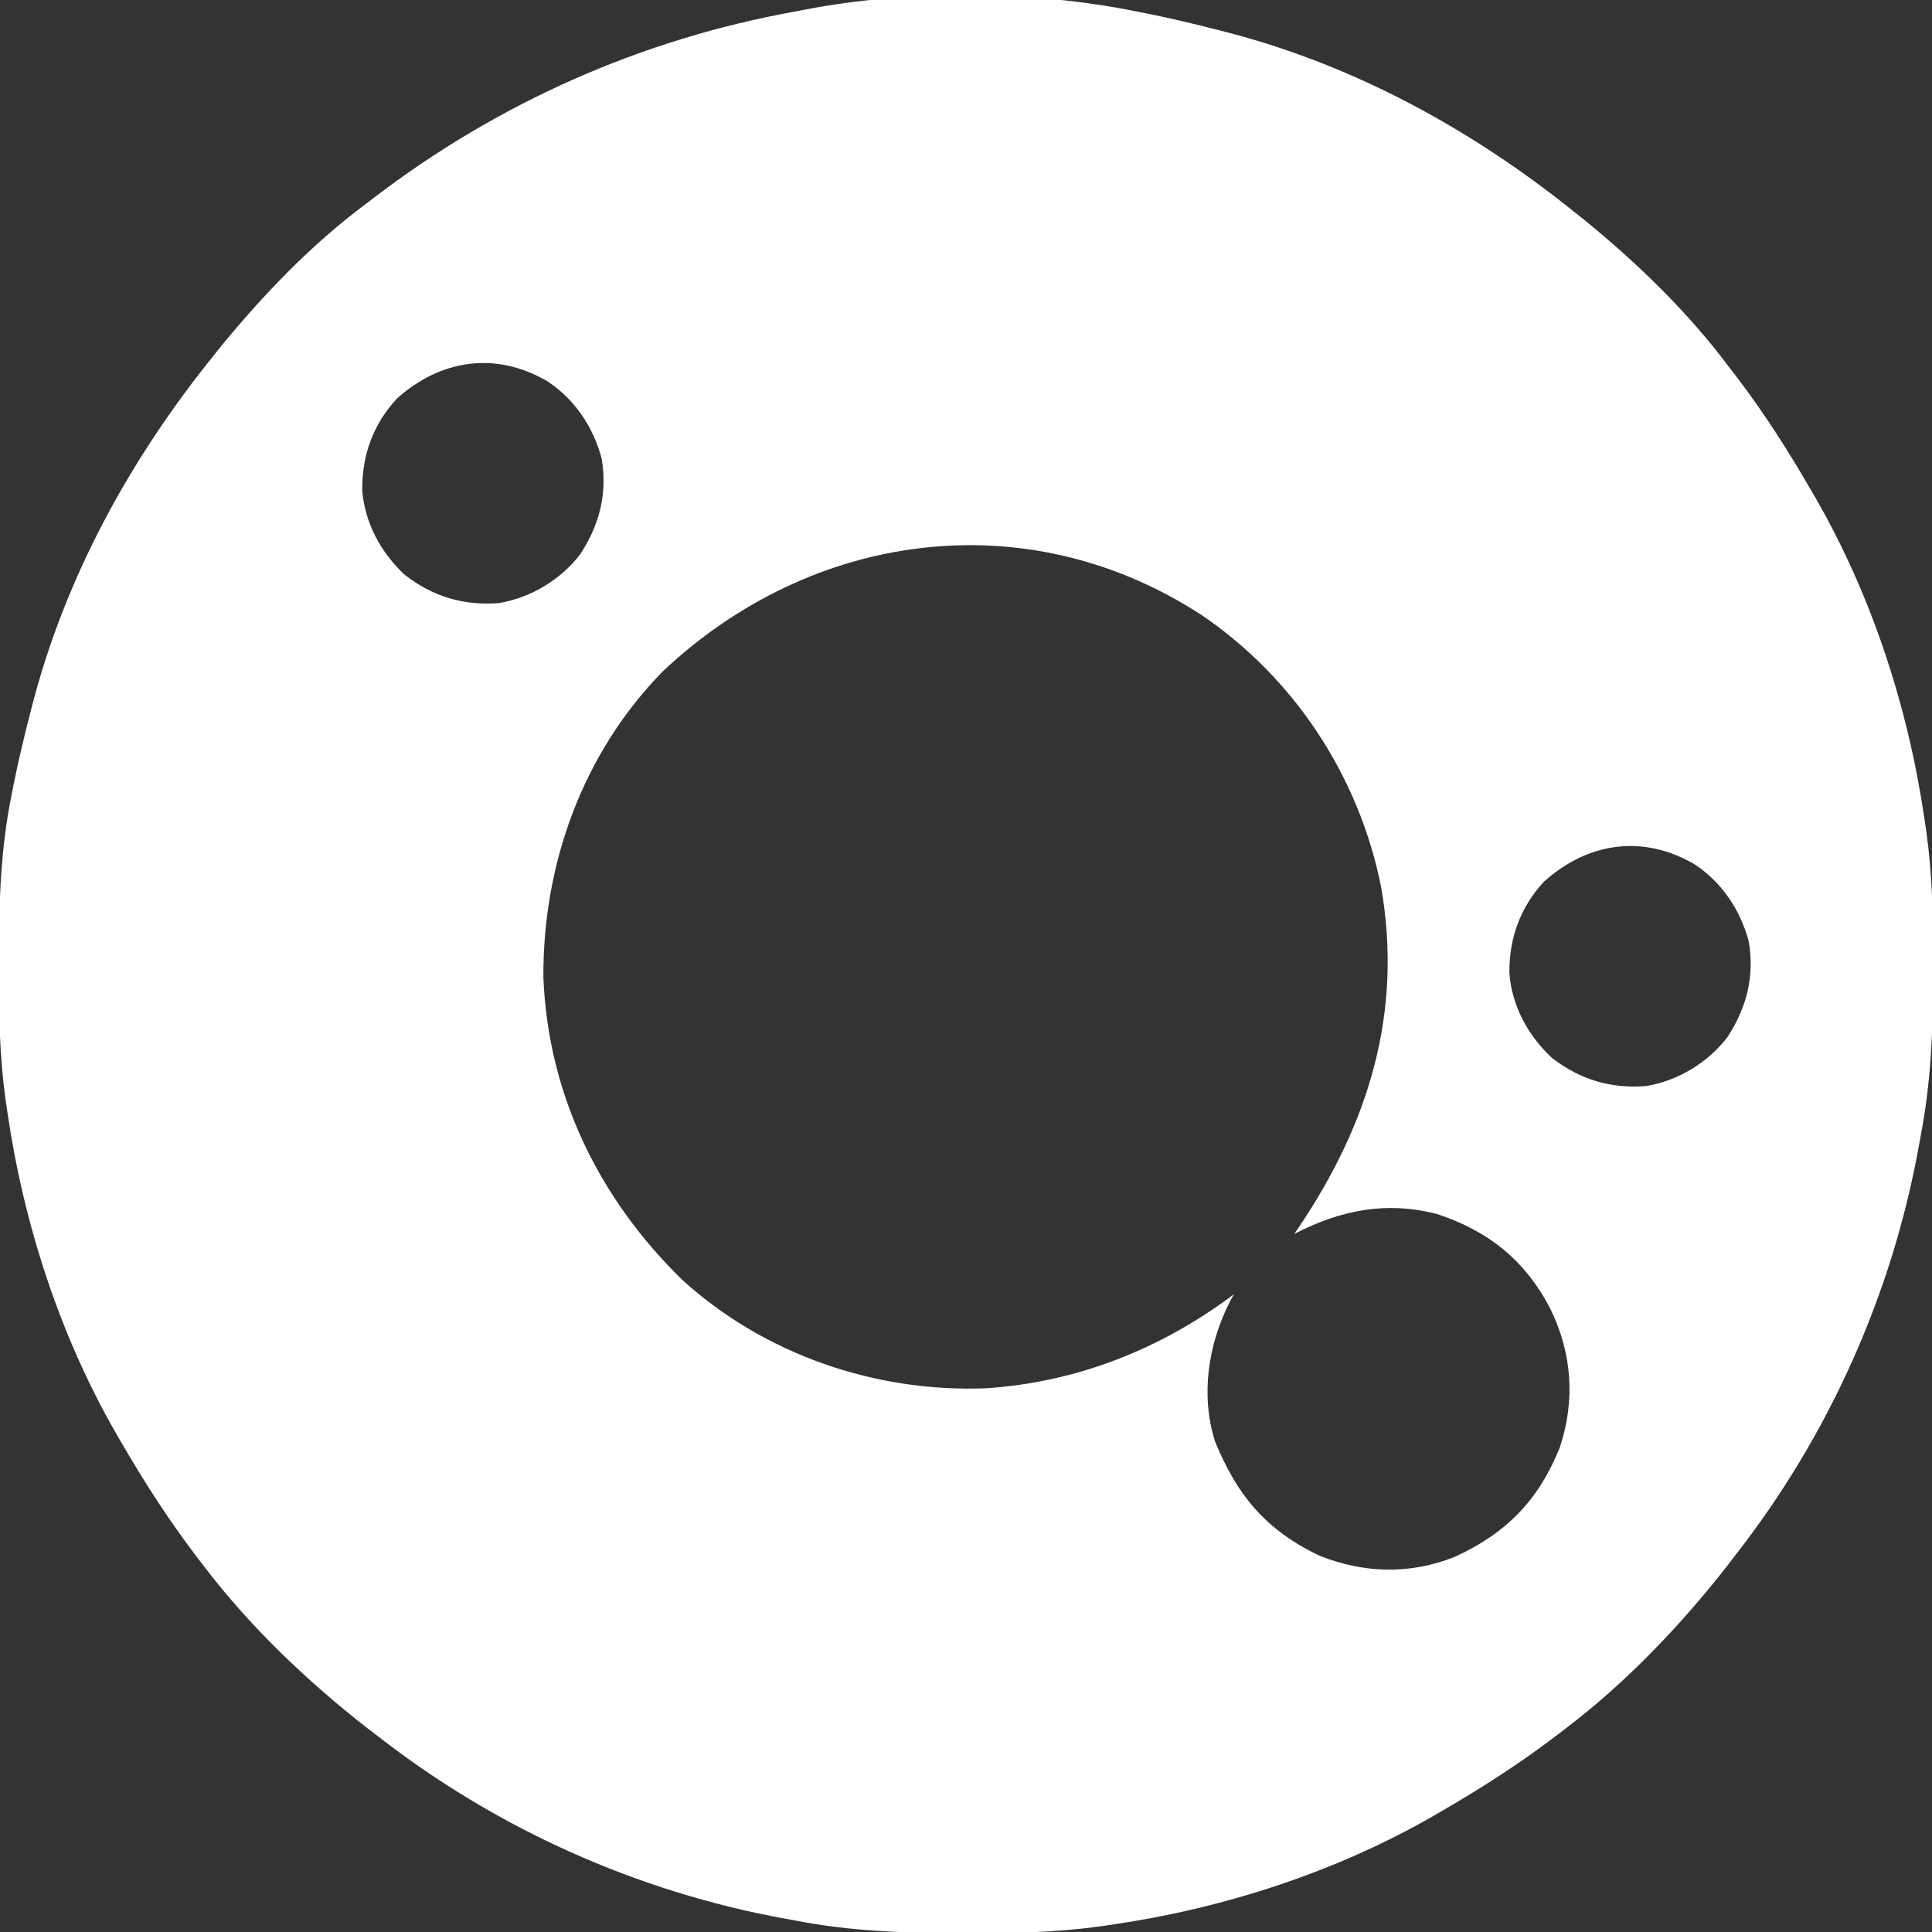 <?xml version="1.0" encoding="UTF-8"?>
<svg version="1.1" xmlns="http://www.w3.org/2000/svg" width="512" height="512">
<rect width="100%" height="100%" fill="#333333" stroke="none"/>
<path d="M0 0 C0.902 0.177 1.804 0.354 2.733 0.536 C9.206 1.835 15.609 3.347 22 5 C22.82 5.21 23.64 5.419 24.485 5.635 C58.17 14.445 88.966 31.292 116 53 C117.5 54.191 117.5 54.191 119.031 55.406 C132.908 66.76 146.25 79.619 157 94 C157.862 95.121 158.724 96.242 159.586 97.363 C166.766 106.817 173.058 116.73 179 127 C179.394 127.677 179.789 128.354 180.195 129.052 C195.103 154.971 204.662 184.464 209 214 C209.177 215.205 209.355 216.409 209.537 217.65 C211.136 229.308 211.358 240.872 211.312 252.625 C211.31 254.08 211.31 254.08 211.307 255.564 C211.262 269.916 210.756 283.879 208 298 C207.839 298.897 207.678 299.794 207.512 300.718 C200.379 340.138 183.631 377.437 159 409 C158.316 409.896 157.631 410.792 156.926 411.715 C144.592 427.551 129.989 442.849 114 455 C113.46 455.417 112.919 455.833 112.363 456.263 C102.368 463.946 91.908 470.688 81 477 C80.323 477.394 79.646 477.789 78.948 478.195 C53.029 493.103 23.536 502.662 -6 507 C-7.205 507.177 -8.409 507.355 -9.65 507.537 C-21.308 509.136 -32.872 509.358 -44.625 509.312 C-46.08 509.31 -46.08 509.31 -47.564 509.307 C-61.916 509.262 -75.879 508.756 -90 506 C-90.897 505.839 -91.794 505.678 -92.718 505.512 C-132.138 498.379 -169.437 481.631 -201 457 C-201.896 456.316 -202.792 455.631 -203.715 454.926 C-219.551 442.592 -234.849 427.989 -247 412 C-247.417 411.46 -247.833 410.919 -248.263 410.363 C-255.946 400.368 -262.688 389.908 -269 379 C-269.394 378.323 -269.789 377.646 -270.195 376.948 C-285.103 351.029 -294.662 321.536 -299 292 C-299.177 290.795 -299.355 289.591 -299.537 288.35 C-301.136 276.692 -301.358 265.128 -301.312 253.375 C-301.31 251.921 -301.31 251.921 -301.307 250.437 C-301.262 236.105 -300.843 222.091 -298 208 C-297.823 207.098 -297.646 206.196 -297.464 205.267 C-296.165 198.794 -294.653 192.391 -293 186 C-292.79 185.18 -292.581 184.36 -292.365 183.515 C-283.555 149.83 -266.708 119.034 -245 92 C-244.206 91 -243.412 89.999 -242.594 88.969 C-231.248 75.102 -218.397 61.71 -204 51 C-203.4 50.54 -202.801 50.081 -202.183 49.607 C-169.052 24.254 -131.064 7.369 -90 0 C-89.169 -0.162 -88.337 -0.325 -87.481 -0.492 C-59.863 -5.767 -27.546 -5.558 0 0 Z M-195.824 102.633 C-202.159 109.494 -205.103 117.706 -205 127 C-204.306 135.628 -200.024 143.524 -193.688 149.375 C-186.263 155.123 -178.077 157.57 -168.719 156.816 C-160.269 155.373 -152.49 150.681 -147.246 143.906 C-142.133 136.084 -139.975 127.797 -141.562 118.5 C-143.787 110.123 -148.733 102.75 -156 98 C-169.639 90.086 -184.163 92.195 -195.824 102.633 Z M-125.5 175.062 C-146.617 196.722 -157.142 225.985 -157 256 C-155.755 287.103 -142.28 314.642 -120.129 336.238 C-98.394 355.992 -68.877 366.076 -39.671 364.907 C-15.514 363.304 6.674 354.494 26 340 C25.662 340.608 25.325 341.217 24.977 341.844 C19.188 353.219 17.088 366.656 21 379 C26.81 393.276 34.585 402.611 48.73 409.289 C60.453 413.991 72.838 414.299 84.586 409.551 C98.201 403.31 106.746 394.594 112.375 380.562 C116.514 368.001 115.622 355.595 109.812 343.75 C103.194 331.051 93.472 323.22 79.812 318.719 C66.254 315.254 54.256 317.679 42 324 C42.364 323.466 42.727 322.933 43.102 322.383 C61.771 294.714 70.829 265.25 65 232 C59.145 202.752 42.051 176.667 17.333 159.929 C-28.967 129.83 -86.04 137.73 -125.5 175.062 Z M108.176 230.633 C101.841 237.494 98.897 245.706 99 255 C99.694 263.628 103.976 271.524 110.312 277.375 C117.737 283.123 125.923 285.57 135.281 284.816 C143.731 283.373 151.51 278.681 156.754 271.906 C161.867 264.084 164.025 255.797 162.438 246.5 C160.213 238.123 155.267 230.75 148 226 C134.361 218.086 119.837 220.195 108.176 230.633 Z " fill="#FFFFFF" transform="translate(301,3)"/>
</svg>
